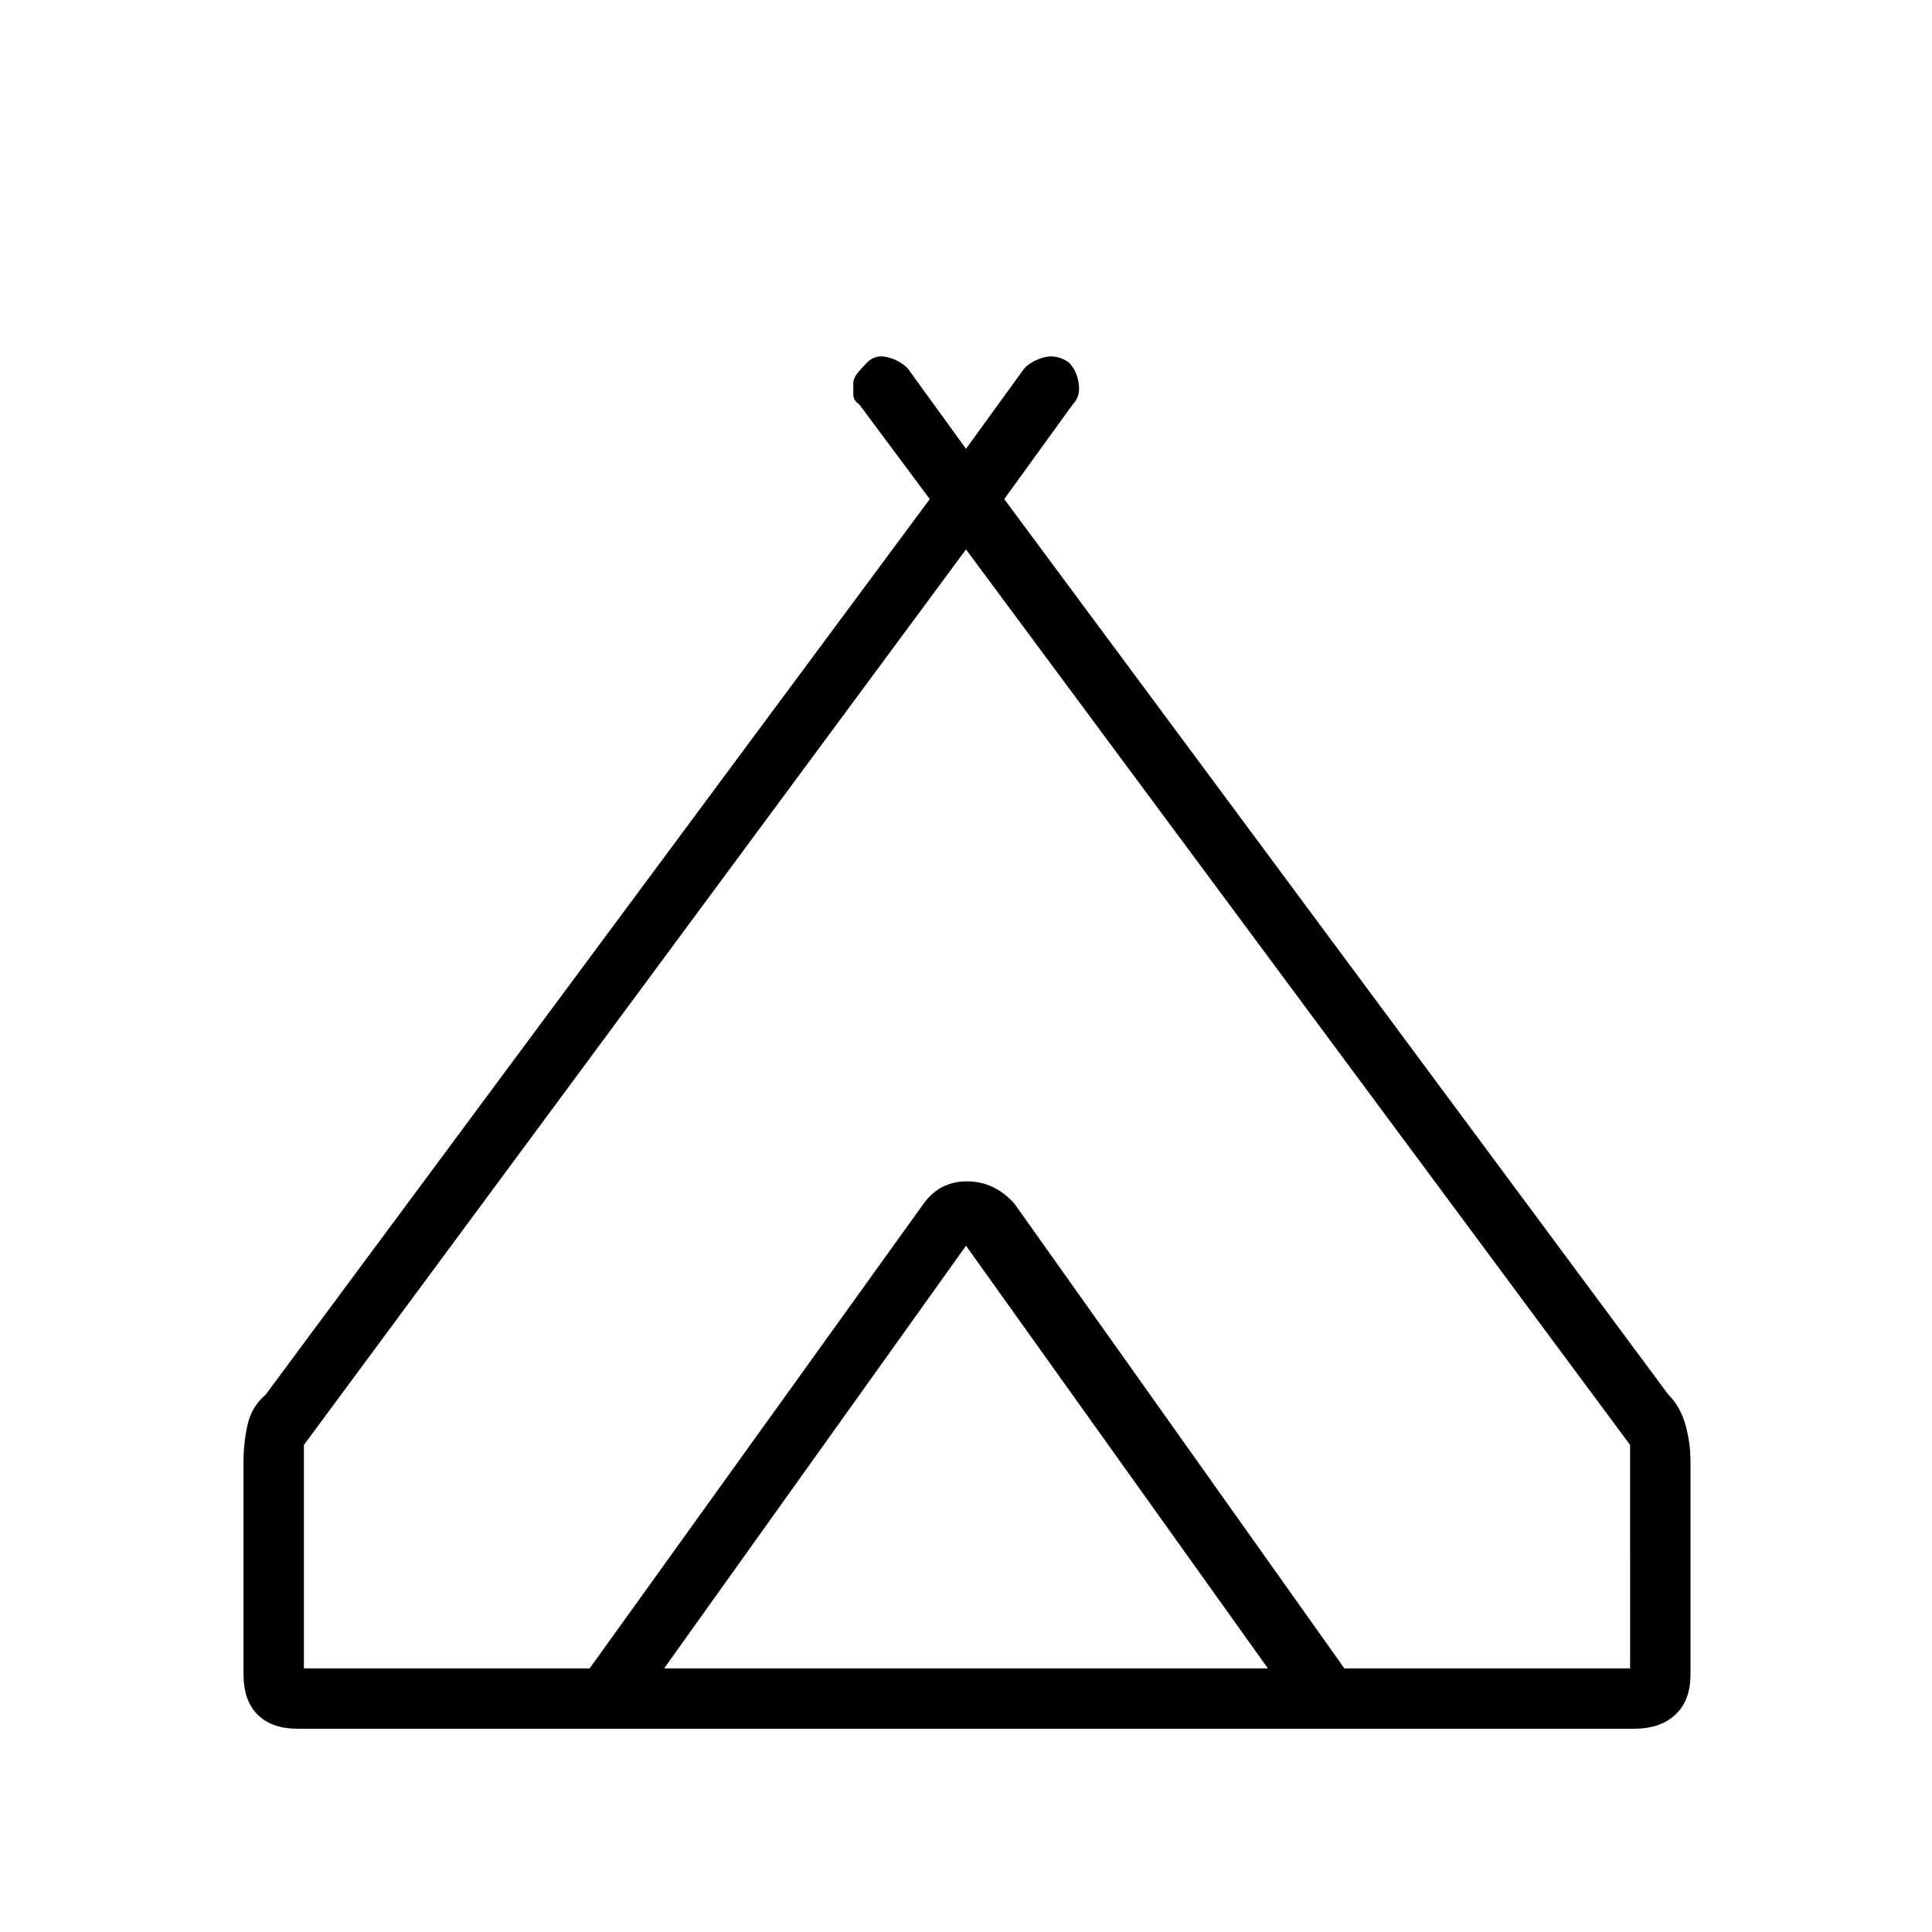 <svg xmlns="http://www.w3.org/2000/svg" height="48" width="48"><path d="M6.05 41.6v-5.3q0-.45.1-.9t.45-.75L23.1 12.4l-1.75-2.35q-.15-.1-.15-.25v-.275q0-.125.1-.25T21.55 9q.2-.2.5-.125.3.075.5.275l1.45 2 1.45-2q.2-.2.5-.275.3-.075.6.125.2.2.25.525.05.325-.15.525l-1.7 2.35 16.5 22.25q.3.3.425.75t.125.9v5.3q0 .65-.375 1t-1.025.35H7.4q-.65 0-1-.35t-.35-1ZM24 13.65 7.55 35.9v5.55h7.1l8.3-11.55q.4-.55 1.05-.55t1.1.55l8.3 11.55h7.1V35.9Zm-7.5 27.8h15L24 30.95Zm8.7-11.55 8.2 11.55-8.3-11.55q-.45-.55-1.1-.55-.65 0-1.05.55l-8.3 11.55 8.3-11.55q.4-.55 1.075-.55.675 0 1.175.55Z"/></svg>